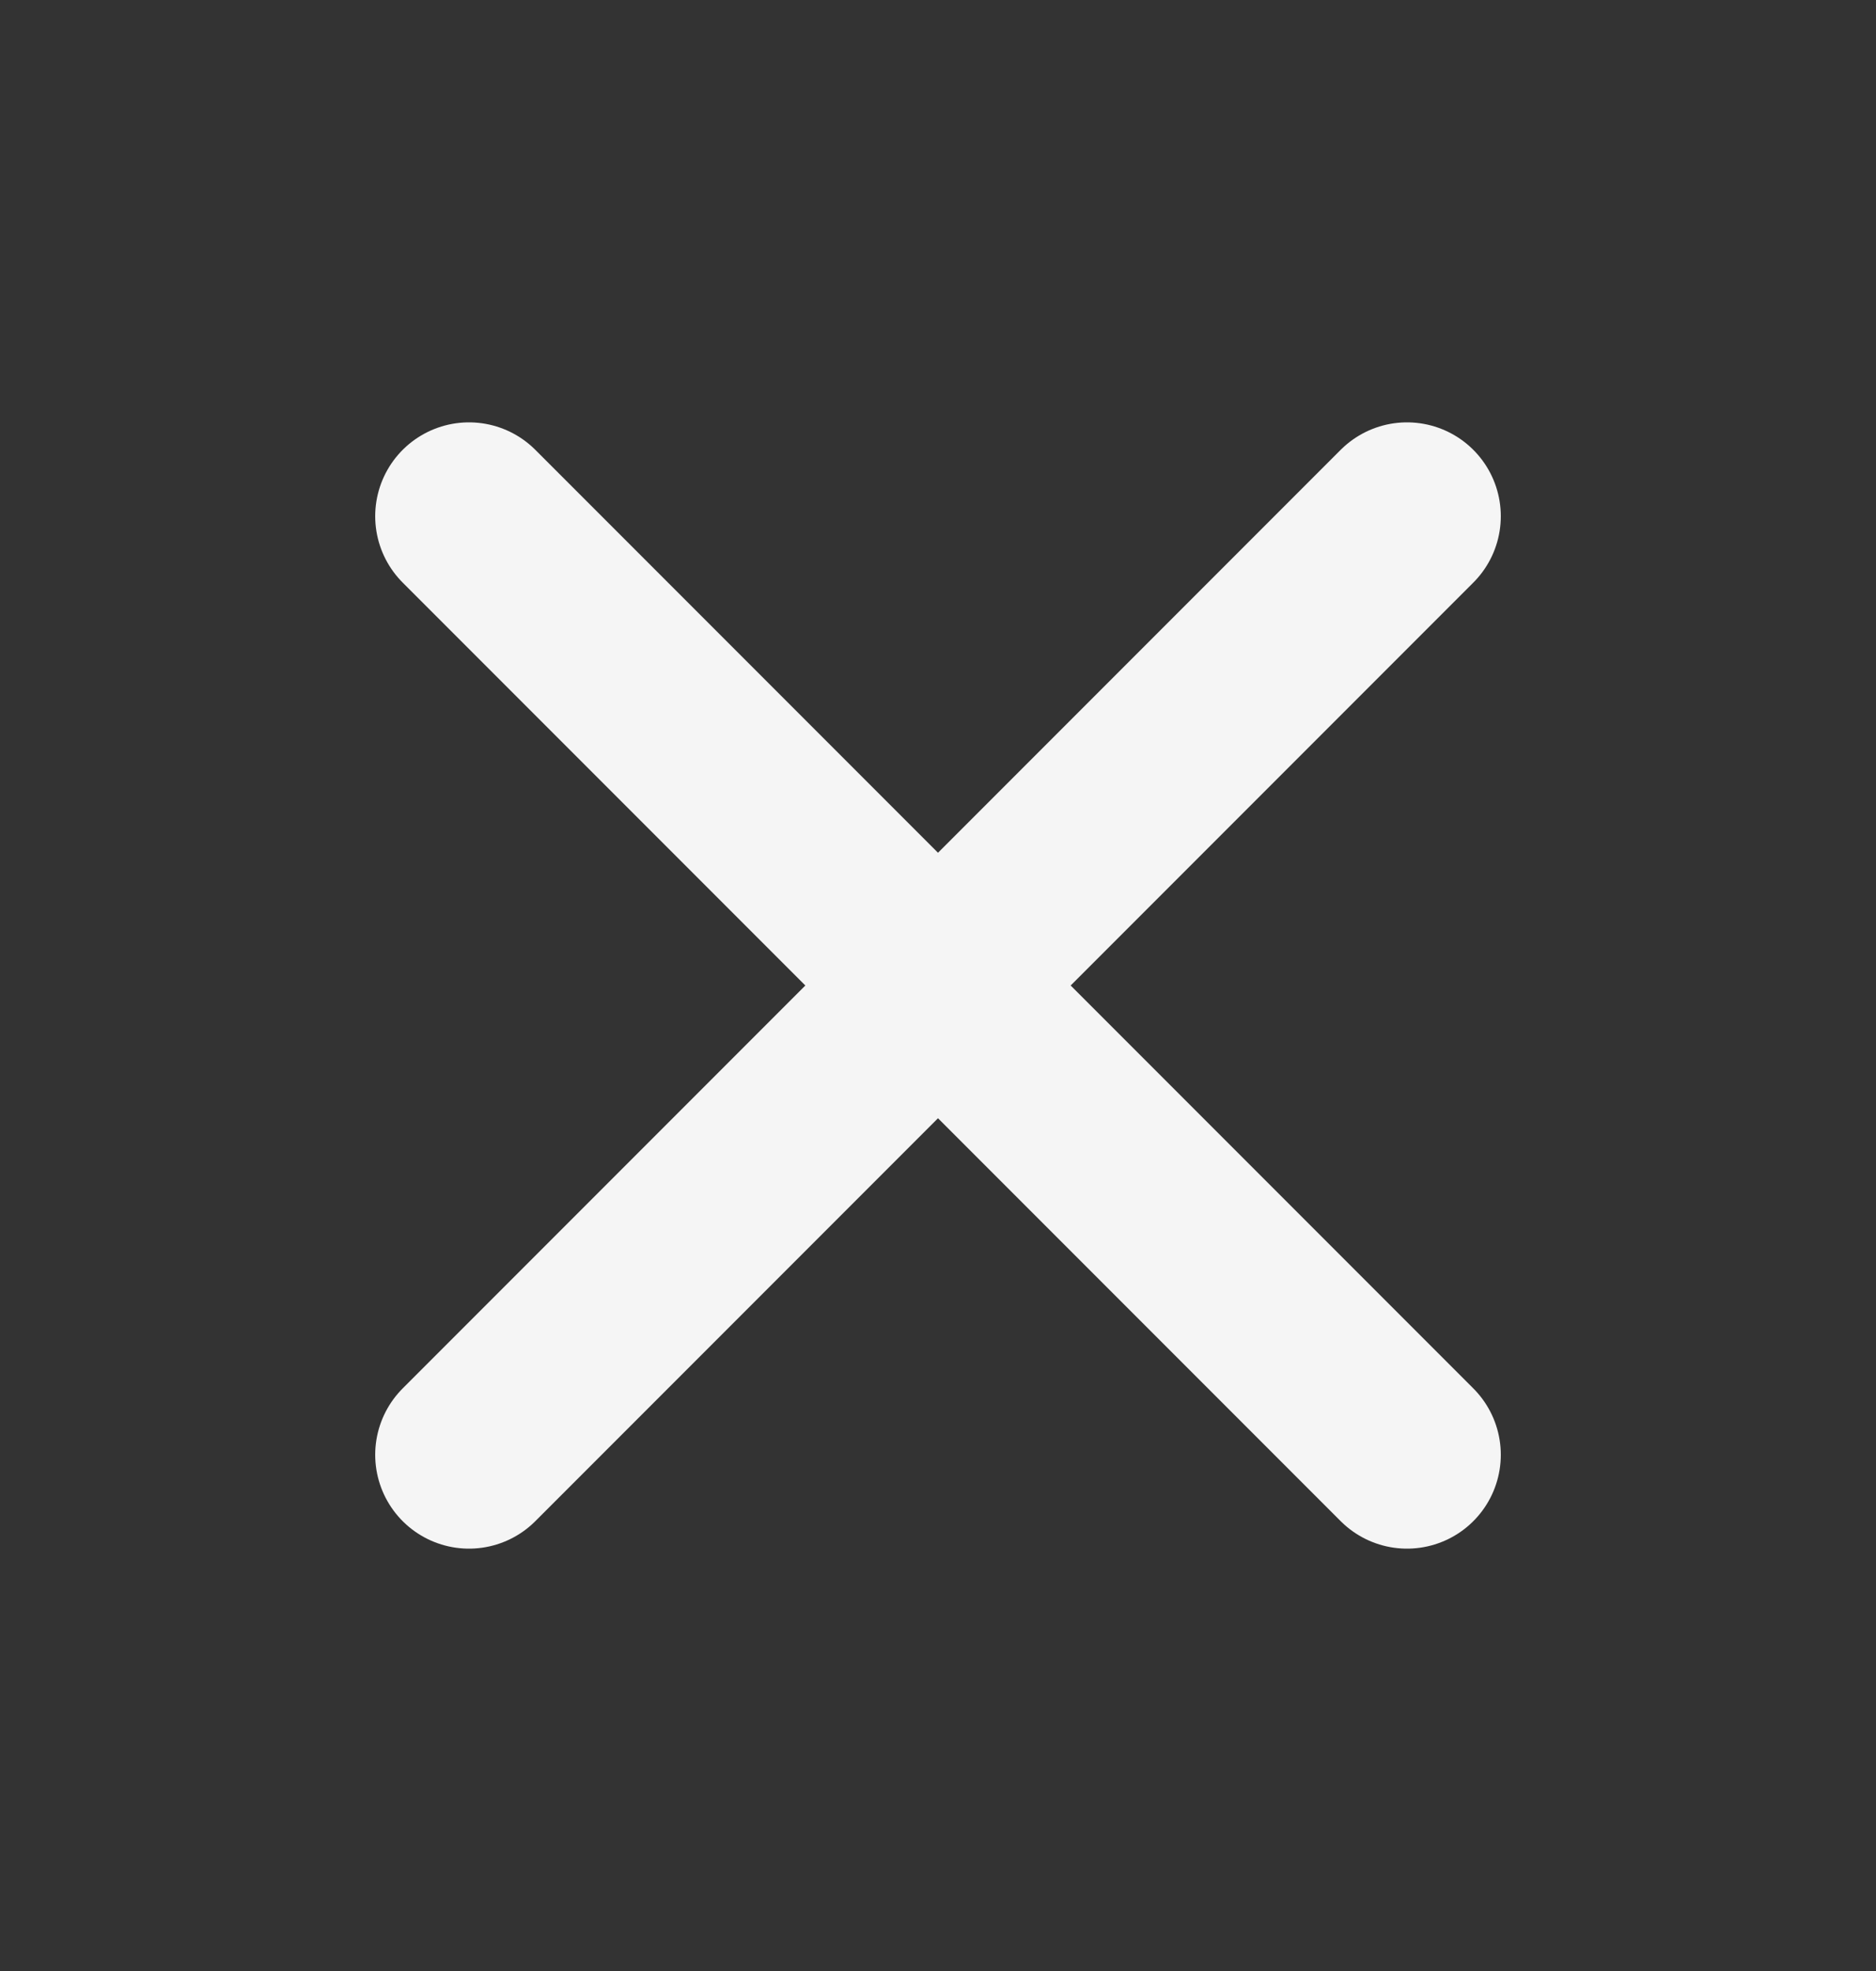 <svg width="20" height="21" viewBox="0 0 20 21" fill="none" xmlns="http://www.w3.org/2000/svg">
<rect x="0" y="0" width="20" height="21" fill="#333333" stroke="none"/>
<path d="M15 5.5L5 15.5M5 5.5L15 15.5" stroke="#F5F5F5" stroke-width="2" stroke-linecap="round" stroke-linejoin="round"/>
</svg>
